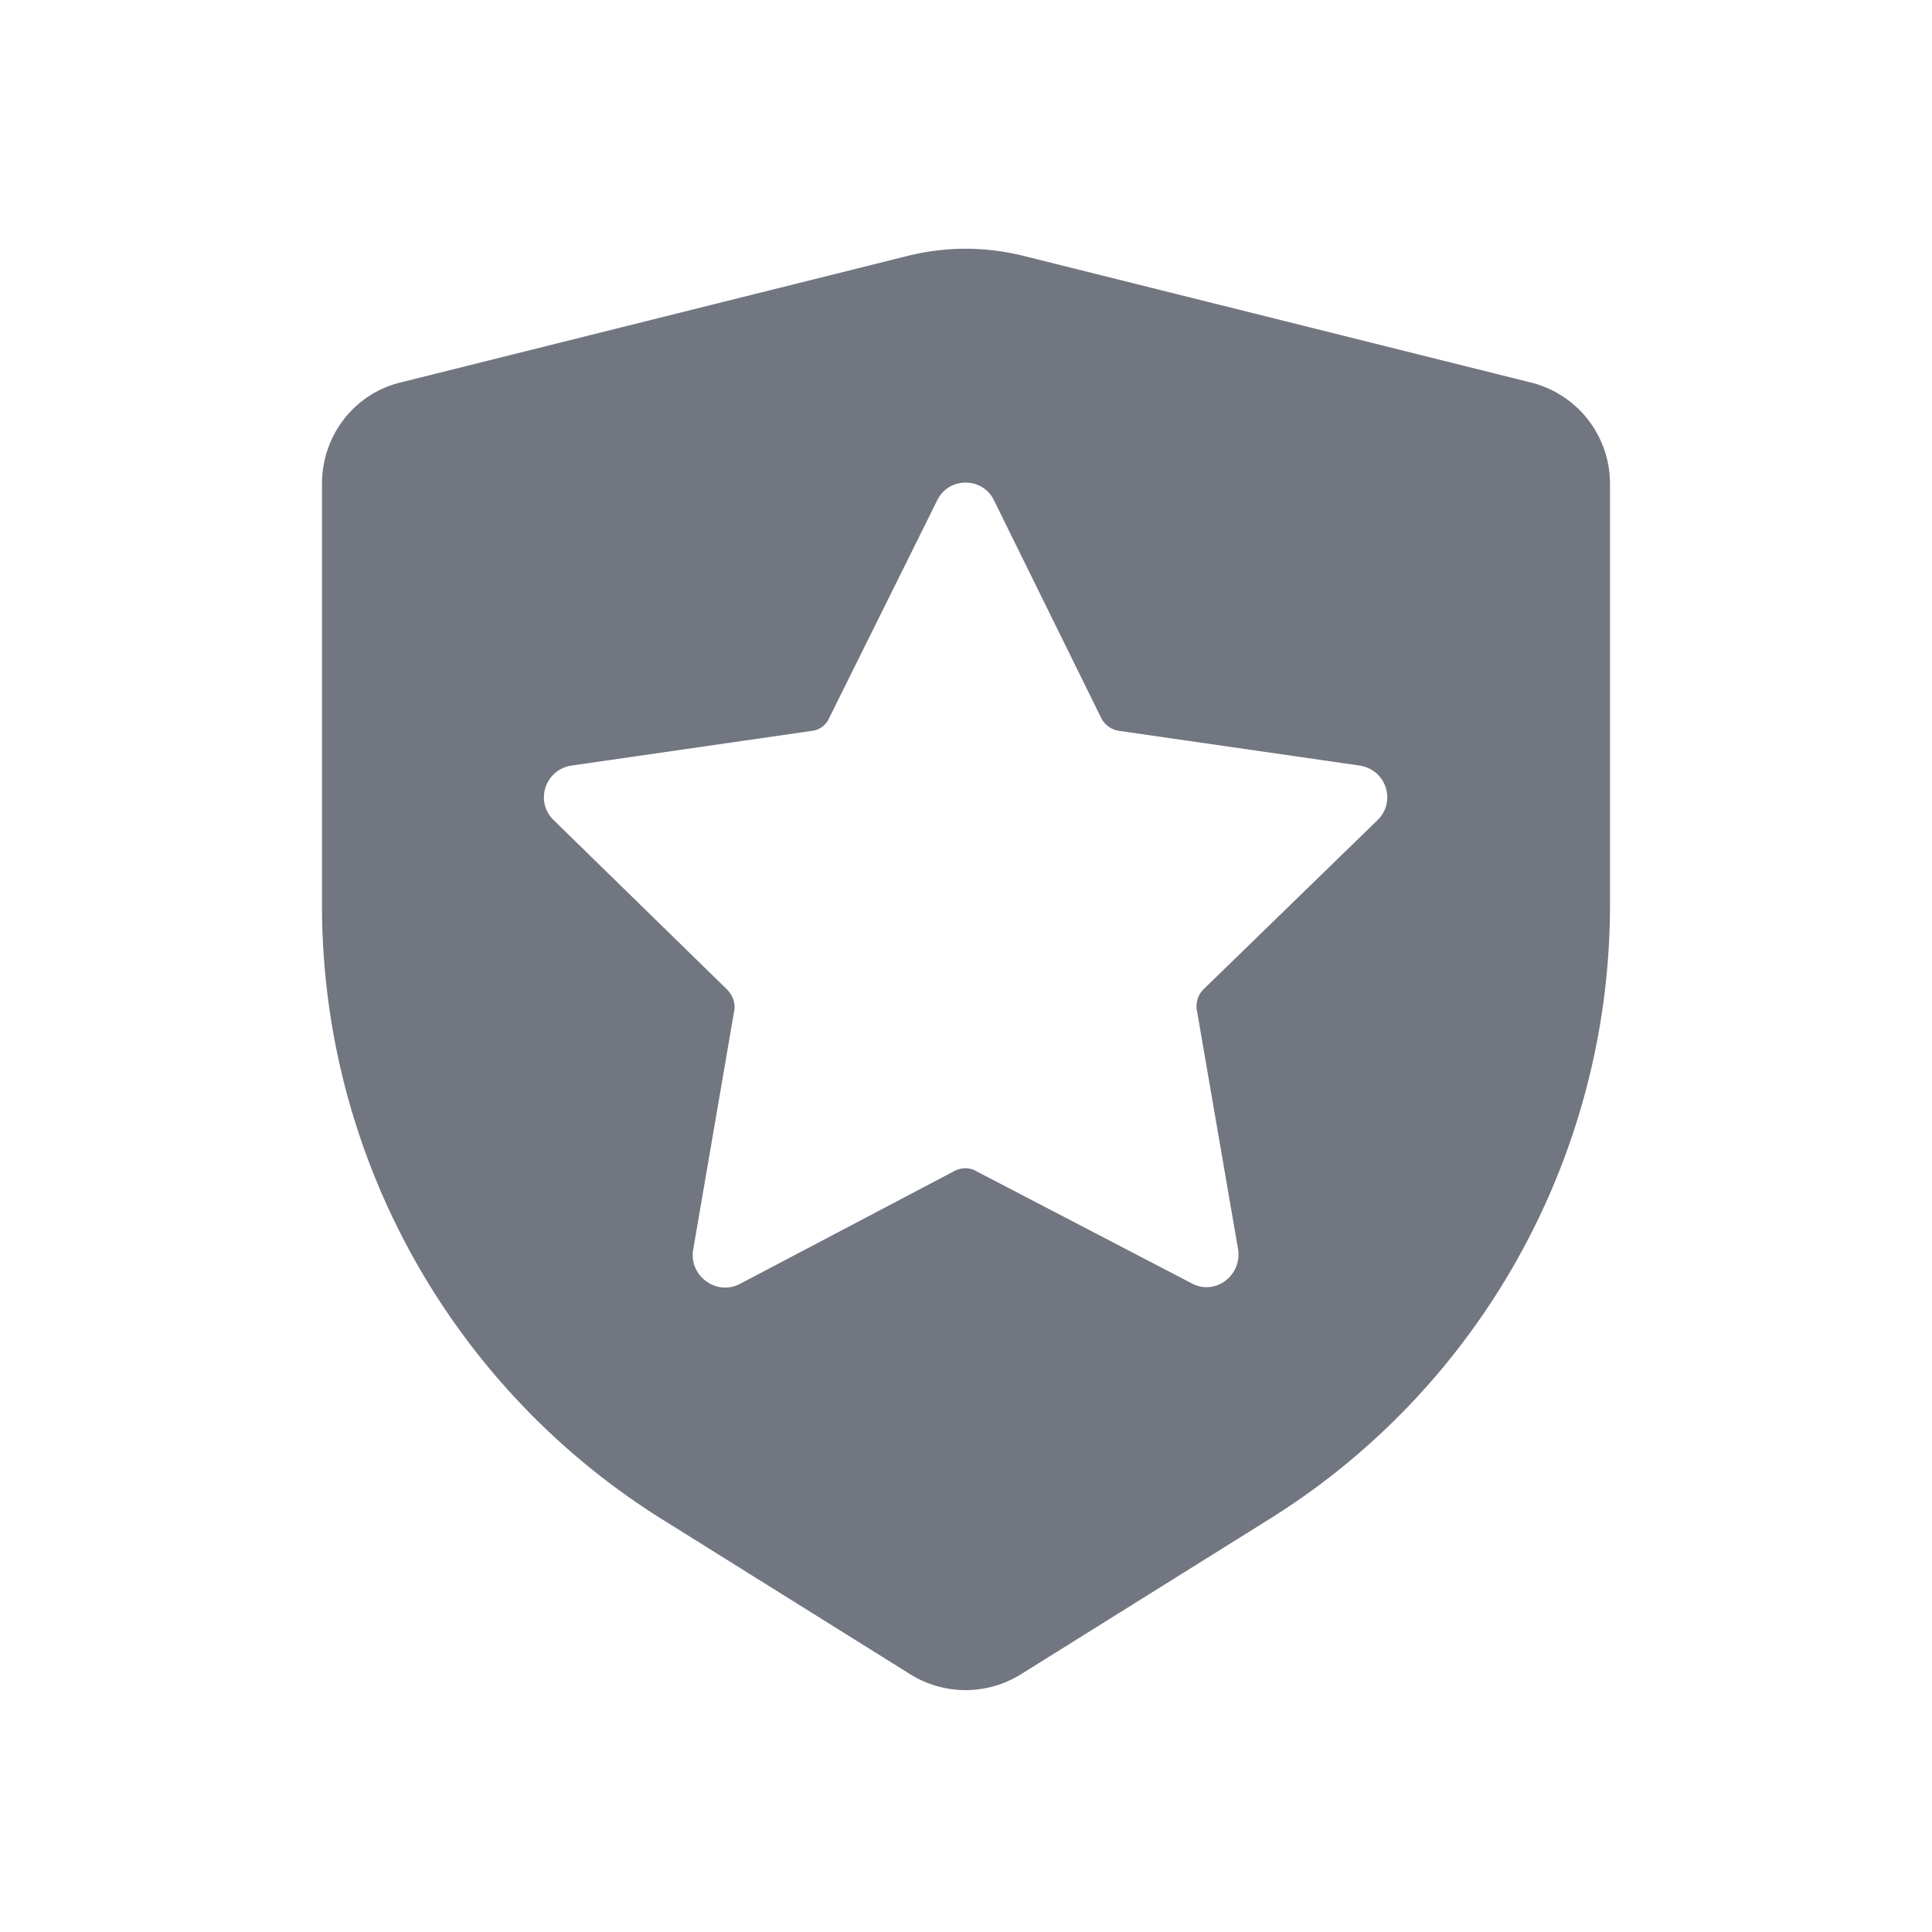 <svg xmlns="http://www.w3.org/2000/svg" fill="none" viewBox="0 0 24 24" focusable="false"><defs><clipPath id="Safety_Solid_svg__a"><path fill="#fff" fill-opacity="0" d="M0 0h24v24H0z"/></clipPath></defs><g clip-path="url(#Safety_Solid_svg__a)"><path fill="#717681" fill-rule="evenodd" d="M4 6.01c0-.6.4-1.12.98-1.26l6.29-1.57c.48-.12.97-.12 1.45 0l6.29 1.57c.58.14.99.66.99 1.26v5.23c0 3.1-1.6 5.99-4.23 7.63l-3.09 1.93a1.3 1.3 0 0 1-1.37 0l-3.09-1.93A8.989 8.989 0 0 1 4 11.24zm9.68 2.91-1.33-2.7c-.14-.3-.57-.3-.71 0l-1.34 2.7c-.04.09-.12.15-.22.16l-2.98.43c-.33.05-.46.45-.22.68l2.15 2.1c.07.07.11.17.09.27l-.51 2.97c-.05.32.29.57.58.42l2.66-1.4c.09-.05.2-.05.28 0l2.67 1.39c.29.16.63-.09.58-.42l-.51-2.96c-.02-.1.01-.2.08-.27l2.16-2.1c.24-.23.11-.63-.22-.68l-2.98-.43a.295.295 0 0 1-.23-.16"/></g></svg>
